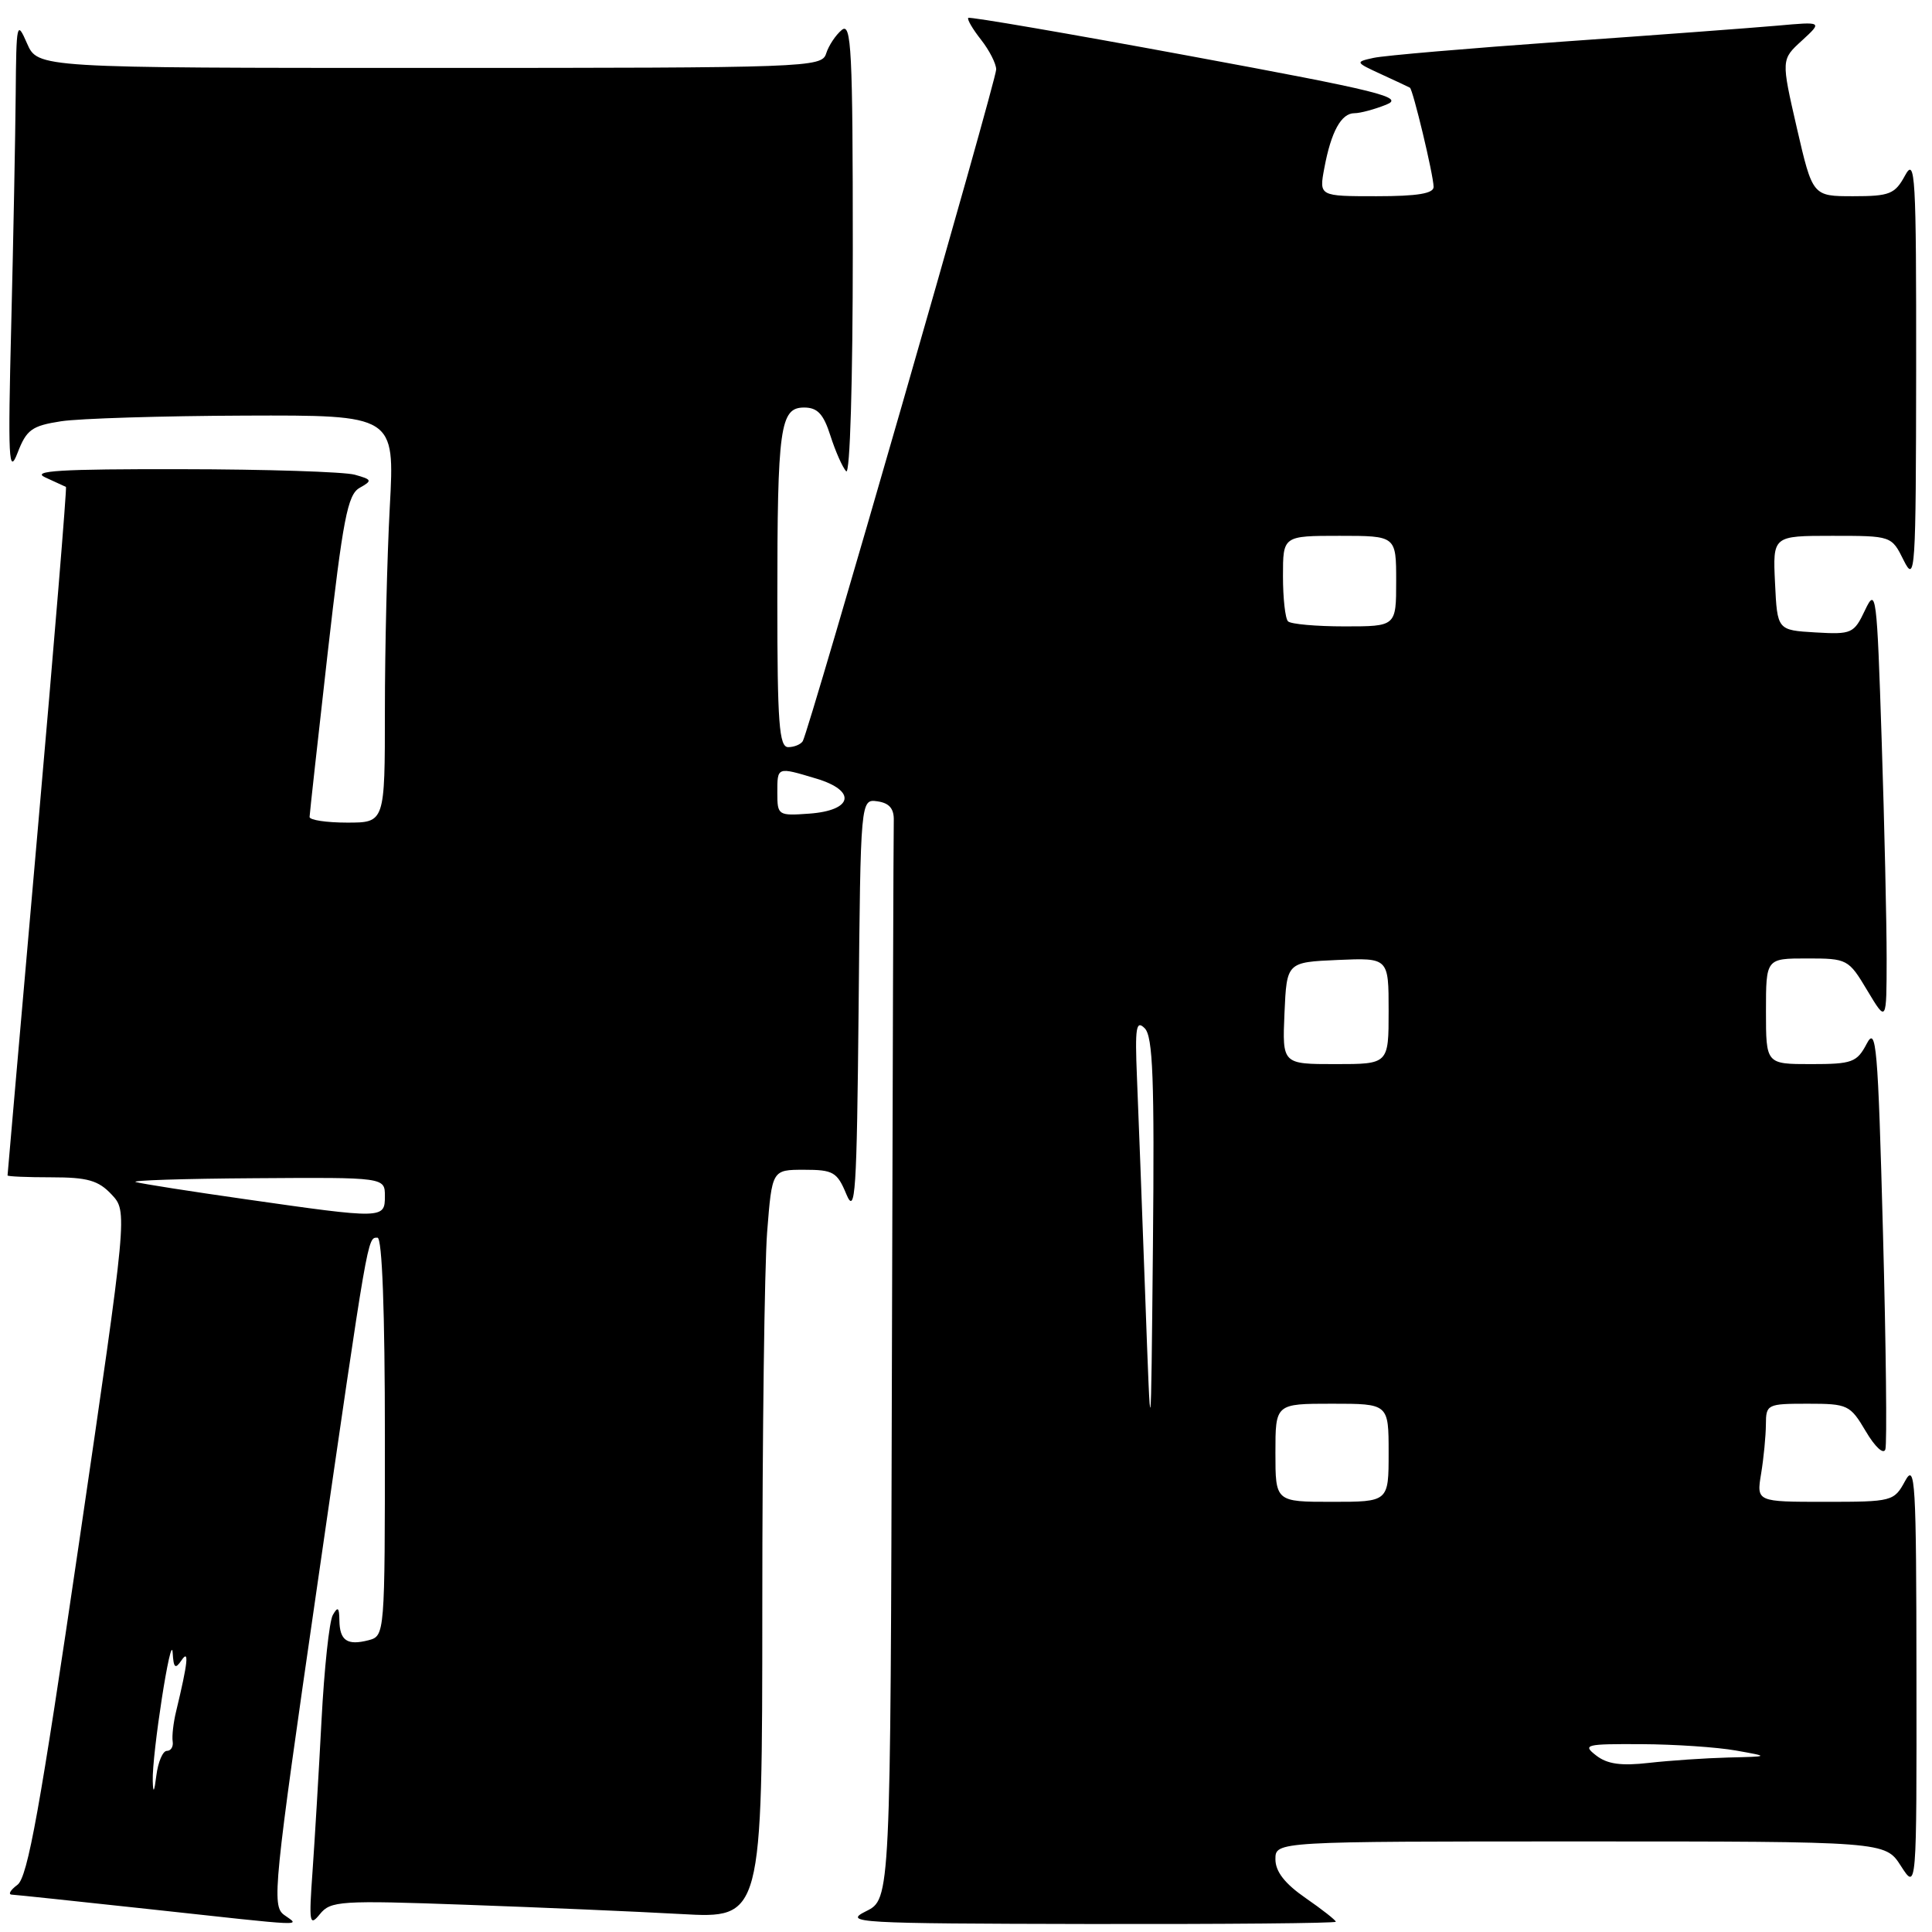<?xml version="1.0" encoding="UTF-8" standalone="no"?>
<!DOCTYPE svg PUBLIC "-//W3C//DTD SVG 1.1//EN" "http://www.w3.org/Graphics/SVG/1.1/DTD/svg11.dtd" >
<svg xmlns="http://www.w3.org/2000/svg" xmlns:xlink="http://www.w3.org/1999/xlink" version="1.1" viewBox="0 0 256 256">
 <g >
 <path fill="currentColor"
d=" M 37.64 253.73 C 36.00 252.53 36.26 249.97 41.98 210.48 C 48.84 163.11 48.68 164.00 50.02 164.00 C 50.64 164.00 51.00 173.80 51.00 190.38 C 51.00 216.63 50.99 216.77 48.83 217.34 C 46.00 218.07 45.01 217.39 44.97 214.69 C 44.95 212.98 44.76 212.83 44.10 214.00 C 43.63 214.82 42.96 221.12 42.60 228.00 C 42.24 234.88 41.70 243.88 41.41 248.00 C 40.92 254.81 41.01 255.33 42.39 253.63 C 43.80 251.88 45.08 251.79 61.70 252.39 C 71.49 252.74 84.34 253.29 90.25 253.62 C 101.00 254.22 101.00 254.22 101.01 212.86 C 101.01 190.11 101.30 167.79 101.65 163.25 C 102.30 155.00 102.30 155.00 106.55 155.00 C 110.41 155.00 110.93 155.30 112.15 158.25 C 113.34 161.10 113.53 158.11 113.77 133.68 C 114.03 105.87 114.03 105.87 116.27 106.18 C 117.85 106.41 118.48 107.16 118.43 108.75 C 118.39 109.99 118.28 142.64 118.18 181.32 C 118.00 251.64 118.00 251.64 114.75 253.25 C 111.69 254.78 113.39 254.88 144.25 254.94 C 162.26 254.97 177.00 254.84 177.00 254.64 C 177.00 254.44 175.20 253.02 173.00 251.50 C 170.24 249.59 169.00 247.99 169.00 246.36 C 169.00 244.00 169.00 244.00 209.40 244.00 C 249.80 244.00 249.80 244.00 251.88 247.25 C 253.97 250.50 253.97 250.50 253.94 222.00 C 253.92 196.17 253.78 193.76 252.43 196.25 C 250.97 198.94 250.73 199.00 241.84 199.00 C 232.74 199.00 232.74 199.00 233.36 195.25 C 233.70 193.19 233.98 190.26 233.99 188.75 C 234.00 186.08 234.17 186.00 239.53 186.00 C 244.85 186.00 245.15 186.15 247.23 189.66 C 248.45 191.73 249.58 192.77 249.82 192.05 C 250.05 191.35 249.91 178.37 249.50 163.19 C 248.84 138.55 248.61 135.89 247.35 138.30 C 246.05 140.77 245.43 141.00 239.97 141.00 C 234.00 141.00 234.00 141.00 234.00 134.00 C 234.00 127.00 234.00 127.00 239.44 127.00 C 244.78 127.00 244.94 127.08 247.43 131.25 C 249.98 135.50 249.98 135.50 249.99 127.00 C 249.99 122.33 249.70 109.30 249.33 98.05 C 248.70 78.65 248.59 77.76 247.13 80.84 C 245.66 83.95 245.37 84.08 240.55 83.80 C 235.50 83.50 235.50 83.50 235.20 77.25 C 234.90 71.00 234.90 71.00 242.77 71.00 C 250.64 71.00 250.64 71.00 252.25 74.25 C 253.78 77.32 253.87 75.93 253.90 49.00 C 253.92 23.18 253.78 20.76 252.43 23.25 C 251.09 25.72 250.40 26.00 245.56 26.00 C 240.18 26.00 240.18 26.00 238.09 16.95 C 236.01 7.89 236.01 7.89 238.76 5.38 C 241.50 2.86 241.50 2.86 235.50 3.40 C 232.20 3.69 219.38 4.65 207.00 5.52 C 194.62 6.40 183.38 7.36 182.00 7.67 C 179.55 8.21 179.57 8.25 183.00 9.83 C 184.93 10.71 186.64 11.52 186.82 11.62 C 187.22 11.85 189.92 23.09 189.96 24.75 C 189.99 25.64 187.83 26.00 182.39 26.00 C 174.78 26.00 174.78 26.00 175.48 22.27 C 176.38 17.44 177.72 15.00 179.47 15.00 C 180.24 15.00 182.14 14.49 183.68 13.87 C 186.15 12.89 182.94 12.09 157.56 7.40 C 141.64 4.45 128.48 2.19 128.30 2.37 C 128.12 2.55 128.88 3.85 129.99 5.26 C 131.09 6.66 132.00 8.44 132.00 9.20 C 132.00 10.70 107.18 96.90 106.37 98.21 C 106.10 98.64 105.23 99.00 104.44 99.00 C 103.24 99.00 103.00 95.83 103.00 79.62 C 103.00 56.57 103.36 54.00 106.55 54.00 C 108.32 54.00 109.12 54.85 110.04 57.75 C 110.70 59.81 111.64 61.93 112.12 62.45 C 112.63 63.00 113.00 50.57 113.00 33.08 C 113.00 6.59 112.81 2.91 111.54 3.97 C 110.74 4.63 109.80 6.04 109.47 7.09 C 108.89 8.94 107.17 9.00 56.94 9.00 C 5.01 9.00 5.01 9.00 3.58 5.75 C 2.23 2.65 2.16 2.97 2.08 12.50 C 2.03 18.00 1.77 31.72 1.49 43.00 C 1.04 60.91 1.15 63.06 2.33 60.00 C 3.51 56.93 4.22 56.42 8.09 55.82 C 10.51 55.45 21.46 55.11 32.40 55.07 C 52.31 55.00 52.31 55.00 51.65 67.16 C 51.29 73.84 51.00 85.99 51.00 94.16 C 51.00 109.00 51.00 109.00 46.00 109.00 C 43.25 109.00 41.01 108.66 41.02 108.25 C 41.03 107.84 42.11 98.09 43.41 86.60 C 45.44 68.77 46.06 65.55 47.64 64.65 C 49.36 63.68 49.32 63.55 47.00 62.90 C 45.62 62.52 35.28 62.18 24.00 62.17 C 7.98 62.14 4.05 62.38 6.00 63.26 C 7.38 63.89 8.61 64.45 8.74 64.52 C 8.87 64.59 7.19 85.09 4.99 110.07 C 2.80 135.06 1.00 155.61 1.00 155.75 C 1.00 155.89 3.62 156.00 6.83 156.00 C 11.59 156.00 13.04 156.41 14.78 158.27 C 16.91 160.54 16.91 160.54 10.46 204.52 C 5.31 239.64 3.67 248.75 2.31 249.75 C 1.38 250.44 1.04 251.02 1.56 251.05 C 2.08 251.07 10.15 251.93 19.50 252.94 C 41.37 255.32 39.72 255.25 37.64 253.73 Z  M 20.24 236.00 C 20.12 232.52 22.70 215.92 22.88 219.00 C 23.00 221.03 23.22 221.22 24.05 220.00 C 25.09 218.46 24.90 220.28 23.34 226.75 C 22.97 228.26 22.77 230.06 22.88 230.75 C 22.99 231.44 22.65 232.00 22.11 232.00 C 21.57 232.00 20.95 233.46 20.72 235.25 C 20.44 237.49 20.29 237.73 20.24 236.00 Z  M 211.50 232.61 C 209.65 231.18 210.08 231.07 217.50 231.11 C 221.90 231.13 227.53 231.51 230.00 231.95 C 234.50 232.75 234.50 232.75 229.00 232.88 C 225.97 232.96 221.25 233.28 218.50 233.59 C 214.82 234.01 212.97 233.76 211.50 232.61 Z  M 169.00 192.50 C 169.00 186.00 169.00 186.00 176.50 186.00 C 184.00 186.00 184.00 186.00 184.00 192.50 C 184.00 199.00 184.00 199.00 176.50 199.00 C 169.00 199.00 169.00 199.00 169.00 192.50 Z  M 151.74 171.50 C 151.32 159.95 150.83 146.99 150.65 142.70 C 150.38 136.14 150.54 135.11 151.68 136.25 C 152.77 137.34 152.98 143.03 152.77 165.05 C 152.50 192.50 152.50 192.50 151.74 171.50 Z  M 32.50 158.90 C 25.35 157.88 18.82 156.86 18.00 156.63 C 17.18 156.41 24.26 156.18 33.75 156.12 C 51.00 156.00 51.00 156.00 51.00 158.50 C 51.00 161.52 50.81 161.52 32.50 158.90 Z  M 170.20 134.25 C 170.50 127.50 170.50 127.50 177.25 127.20 C 184.00 126.91 184.00 126.91 184.00 133.95 C 184.00 141.00 184.00 141.00 176.95 141.00 C 169.91 141.00 169.91 141.00 170.20 134.25 Z  M 103.00 105.06 C 103.00 101.57 102.93 101.60 108.17 103.17 C 113.55 104.78 113.02 107.39 107.24 107.81 C 103.11 108.11 103.00 108.04 103.00 105.06 Z  M 170.67 82.33 C 170.30 81.97 170.00 79.27 170.00 76.33 C 170.00 71.00 170.00 71.00 177.50 71.00 C 185.00 71.00 185.00 71.00 185.00 77.00 C 185.00 83.00 185.00 83.00 178.17 83.00 C 174.41 83.00 171.03 82.70 170.67 82.33 Z "/>
</g>
</svg>